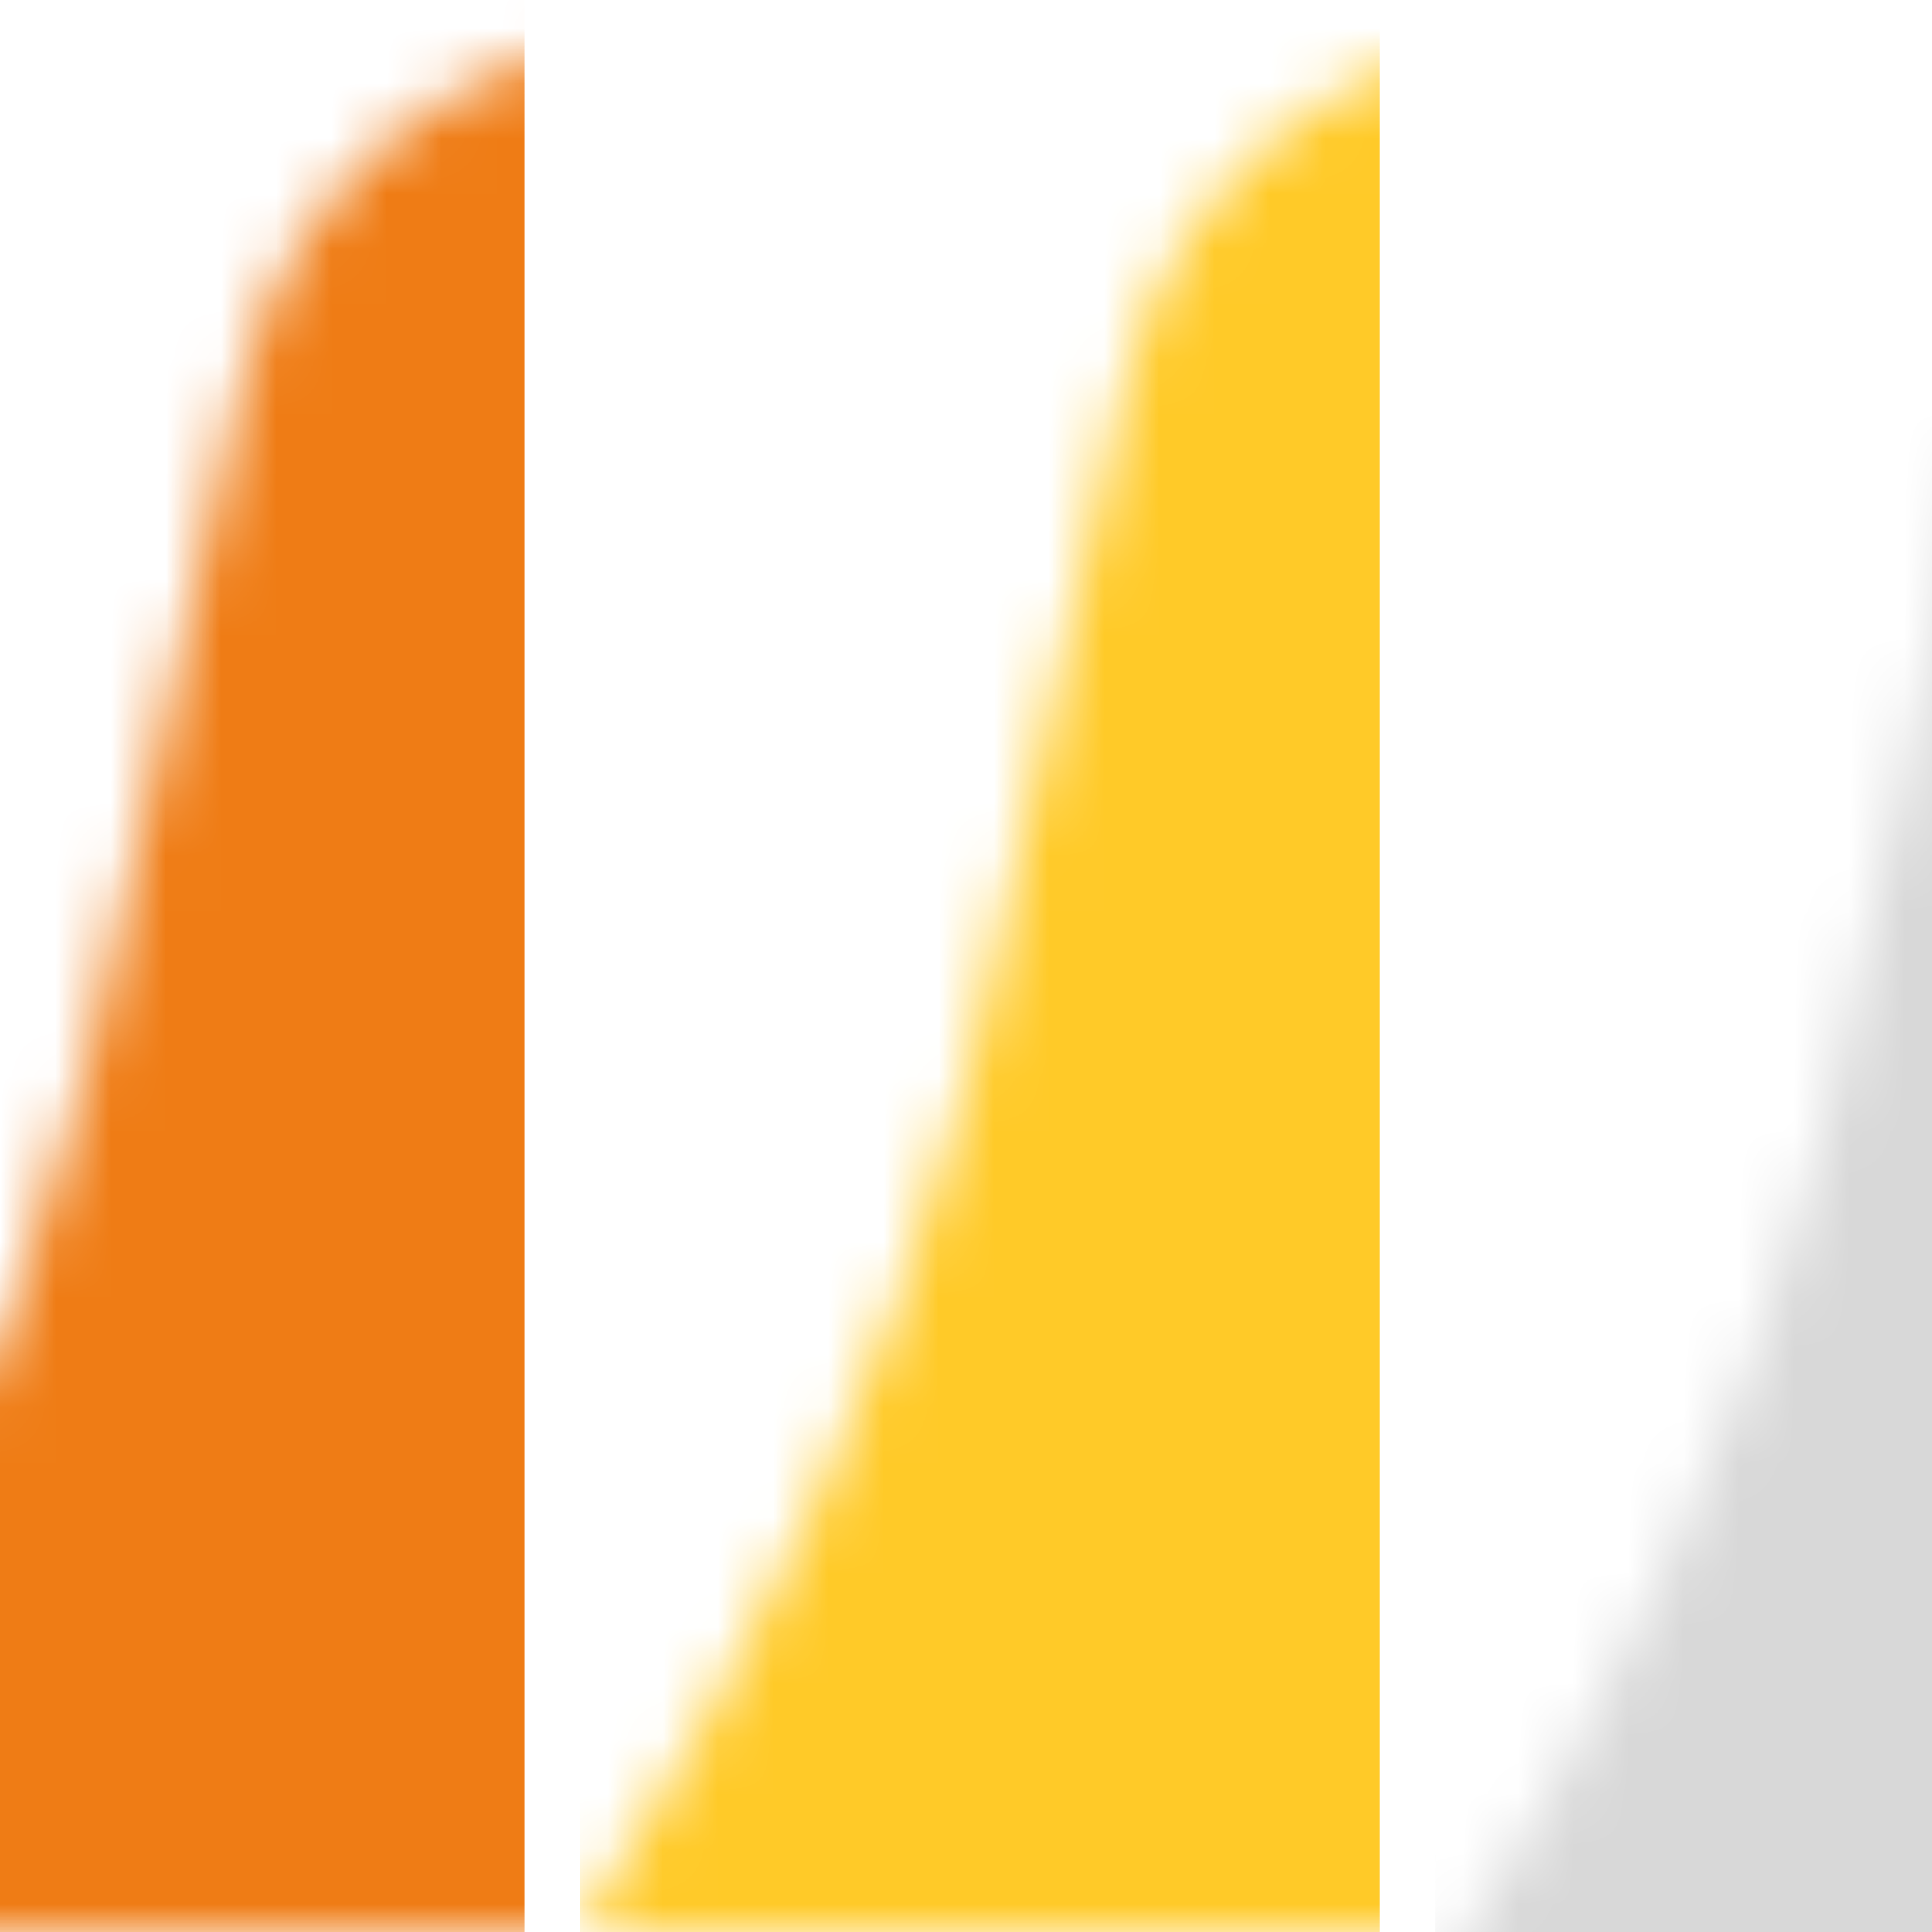 <?xml version="1.0" encoding="UTF-8" standalone="no"?>
<svg width="35px" height="35px" viewBox="0 0 35 35" version="1.1" xmlns="http://www.w3.org/2000/svg" xmlns:xlink="http://www.w3.org/1999/xlink">
    <!-- Generator: Sketch 47.1 (45422) - http://www.bohemiancoding.com/sketch -->
    <title>bellcurve</title>
    <desc>Created with Sketch.</desc>
    <defs>
        <path d="M25.496,6.914 C26.89,13.143 27.891,17.39 28.5,19.655 C29.947,25.04 32.114,30.155 35,35 L0,35 C3.333,29.838 5.667,24.723 7,19.655 C7.565,17.506 8.521,13.284 9.866,6.989 L9.866,6.989 C10.789,2.668 15.04,-0.086 19.361,0.837 C22.417,1.49 24.814,3.864 25.496,6.914 Z" id="path-1"></path>
    </defs>
    <g id="BAP-(Desktop)" stroke="none" stroke-width="1" fill="none" fill-rule="evenodd">
        <g id="Metric-Icons" transform="translate(-210, -84)">
            <g id="bellcurve" transform="translate(210, 84)">
                <mask id="mask-2" fill="white">
                    <use xlink:href="#path-1"></use>
                </mask>
                <g id="Mask"></g>
                <rect id="Rectangle-4" fill="#FFCA28" mask="url(#mask-2)" x="10.5" y="0" width="14.5" height="35"></rect>
                <rect id="Rectangle-4" fill="#EF7C15" mask="url(#mask-2)" x="-5.5" y="0" width="15" height="35"></rect>
                <rect id="Rectangle-4" fill="#D8D8D8" mask="url(#mask-2)" x="26" y="1" width="15" height="35"></rect>
            </g>
        </g>
    </g>
</svg>
